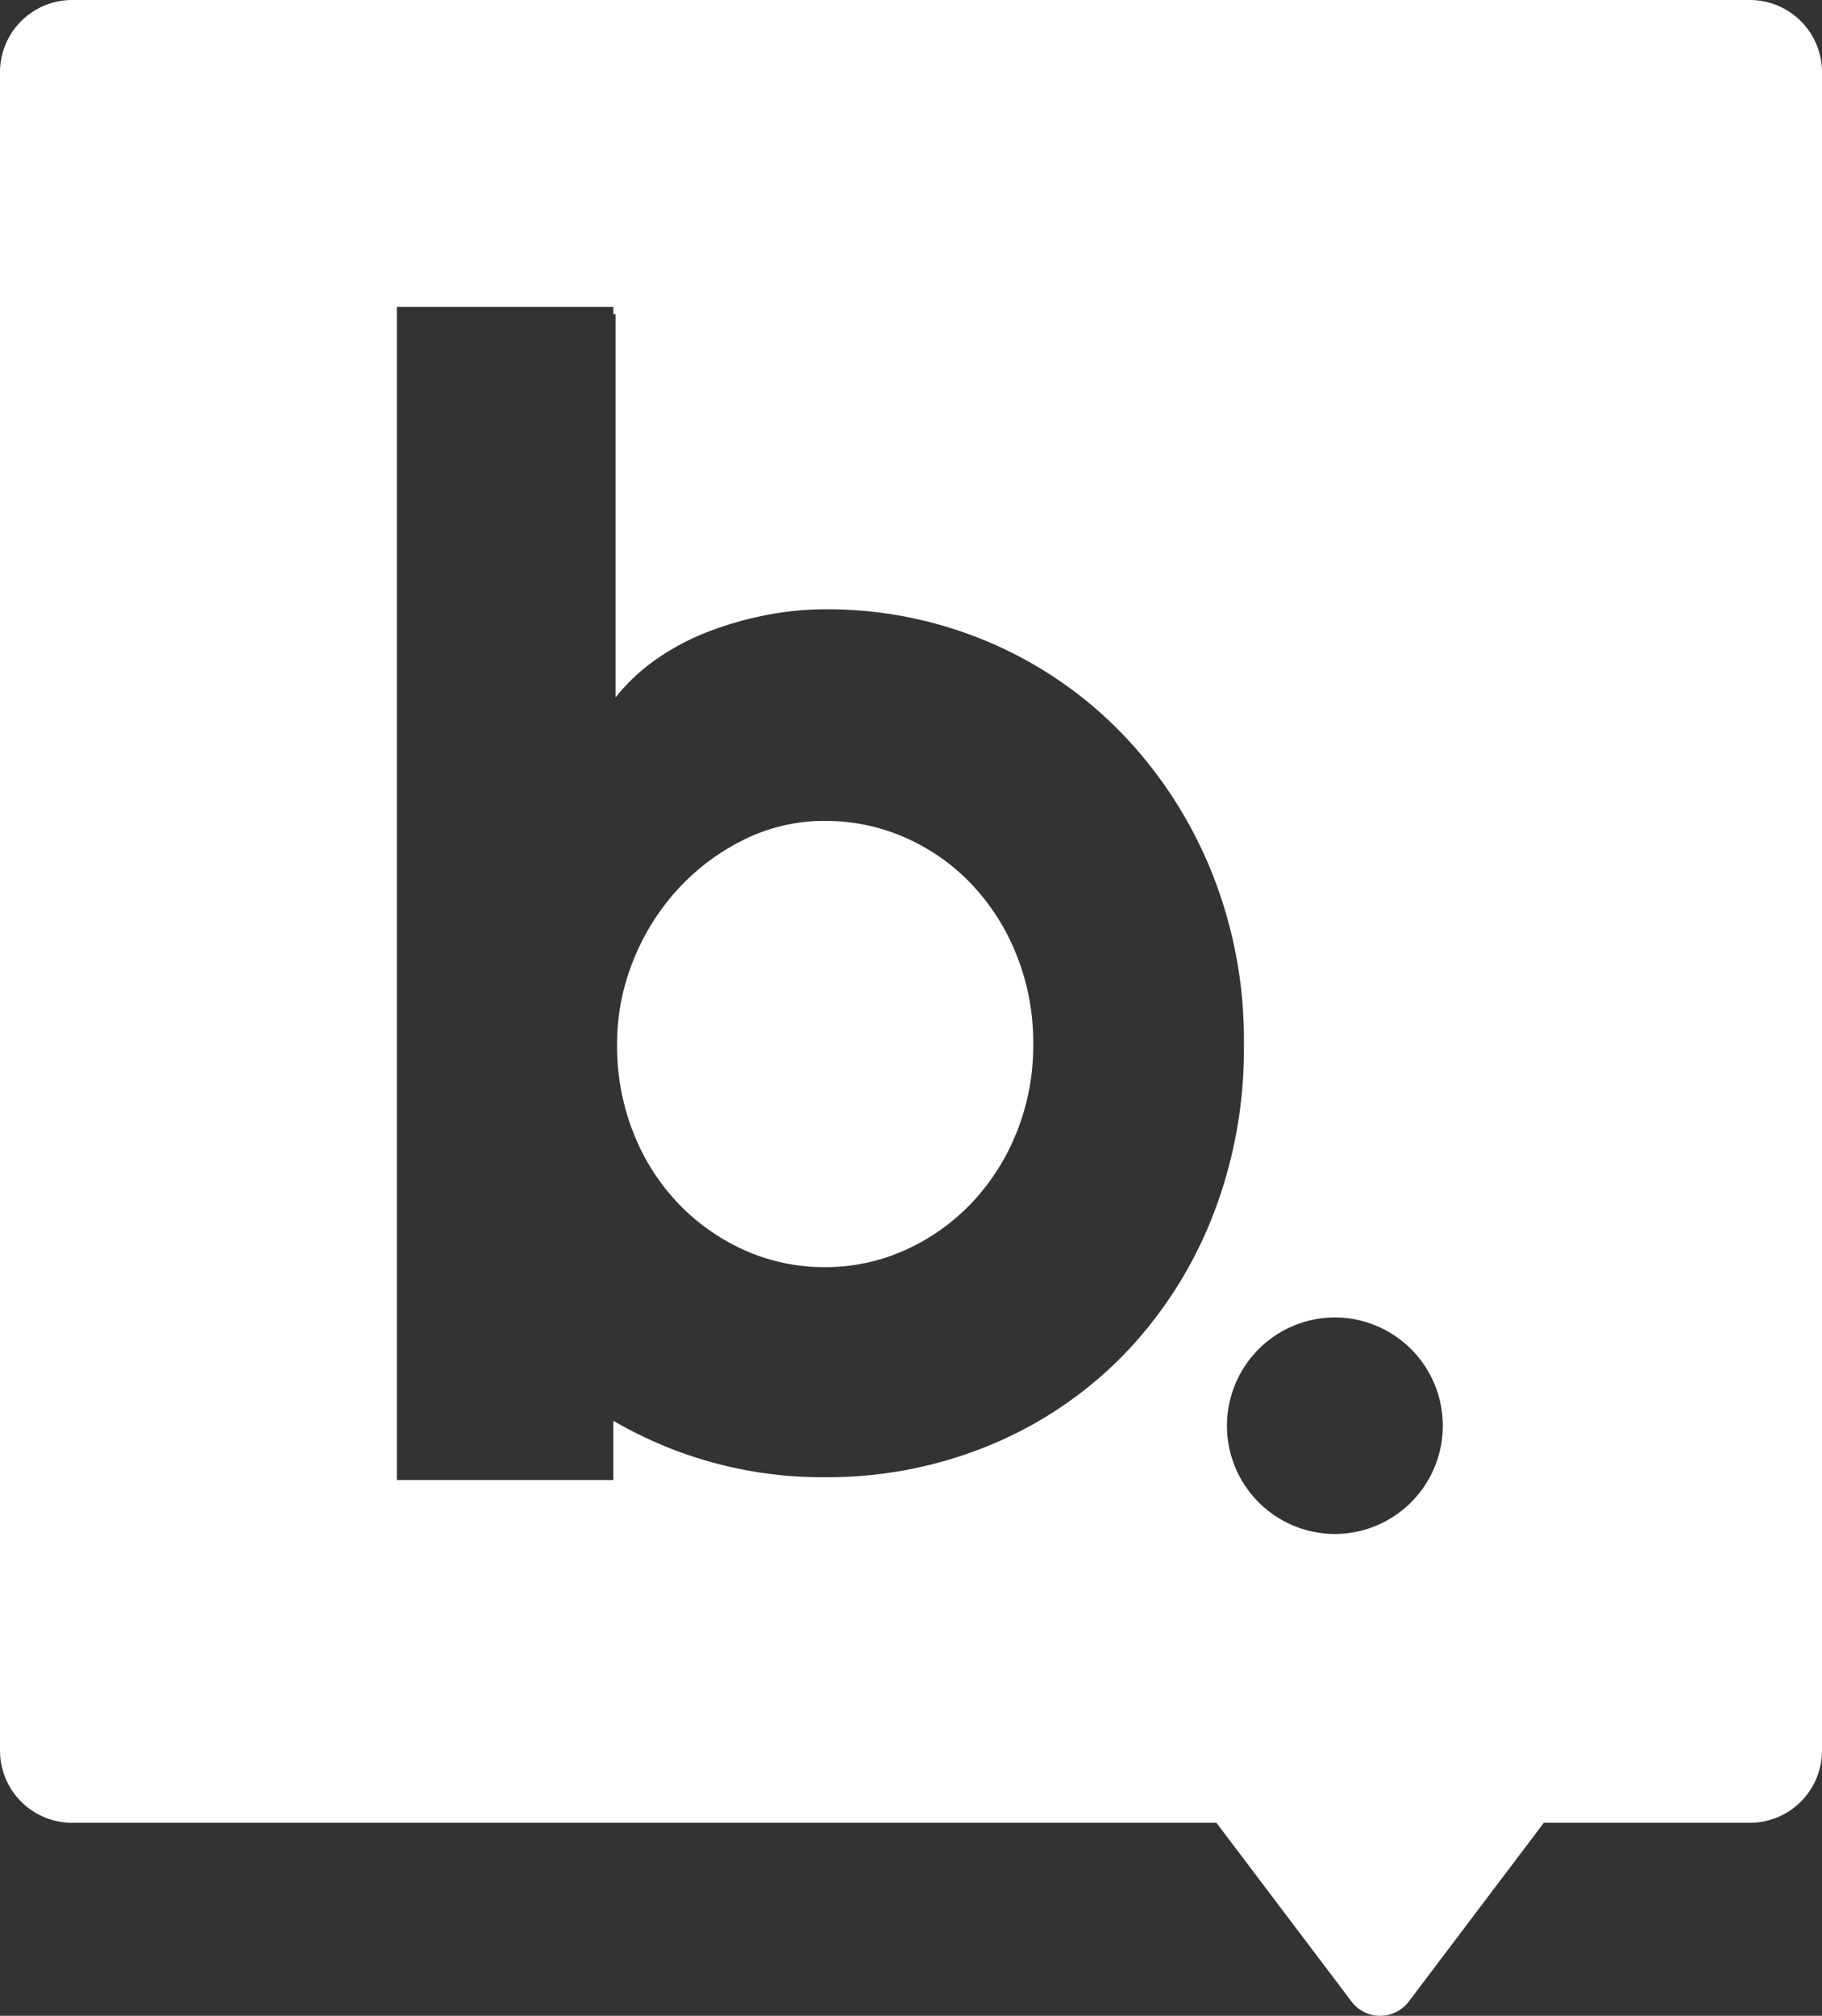 <svg xmlns="http://www.w3.org/2000/svg" width="25.393" height="28.082" viewBox="0 0 25.393 28.082">
  <rect x="0" y="0" width="25.393" height="28.082" fill="#333333" stroke="none"/>
  <path id="Path_6" data-name="Path 6" d="M21.516-17.607l-1.881,2.489a.5.5,0,0,1-.7.1.5.5,0,0,1-.1-.1l-1.882-2.489H1.006A1.006,1.006,0,0,1,0-18.613V-41.994A1.006,1.006,0,0,1,1.006-43H24.387a1.006,1.006,0,0,1,1.006,1.006v23.381a1.006,1.006,0,0,1-1.006,1.006Zm-12.968-5.6a5.962,5.962,0,0,0,.677.337,5.775,5.775,0,0,0,2.27.449,5.926,5.926,0,0,0,2.28-.438,5.577,5.577,0,0,0,1.853-1.234A5.833,5.833,0,0,0,16.877-26a6.37,6.37,0,0,0,.459-2.456,6.244,6.244,0,0,0-.459-2.419,6.035,6.035,0,0,0-1.25-1.917,5.663,5.663,0,0,0-1.853-1.266,5.743,5.743,0,0,0-2.28-.454,4.294,4.294,0,0,0-.812.08,4.754,4.754,0,0,0-.806.23,3.372,3.372,0,0,0-.726.384,2.648,2.648,0,0,0-.571.534v-5.34H8.548v-.1H5.531v16.342H8.548ZM14.4-28.456a3.236,3.236,0,0,1-.23,1.228,3.109,3.109,0,0,1-.625.983,2.935,2.935,0,0,1-.924.657,2.691,2.691,0,0,1-1.127.24,2.691,2.691,0,0,1-1.127-.24,2.935,2.935,0,0,1-.924-.657,3.035,3.035,0,0,1-.619-.983A3.3,3.3,0,0,1,8.6-28.456a3.093,3.093,0,0,1,.224-1.159,3.246,3.246,0,0,1,.619-.993,3.107,3.107,0,0,1,.924-.694,2.506,2.506,0,0,1,1.127-.262,2.743,2.743,0,0,1,1.127.235,2.864,2.864,0,0,1,.924.651,3.1,3.1,0,0,1,.625.988A3.277,3.277,0,0,1,14.4-28.456Zm4.2,6.826a1.508,1.508,0,0,0,1.508-1.508A1.508,1.508,0,0,0,18.6-24.647,1.508,1.508,0,0,0,17.1-23.138,1.508,1.508,0,0,0,18.6-21.63Z" transform="translate(0 43)" fill="#fff"/>
</svg>
